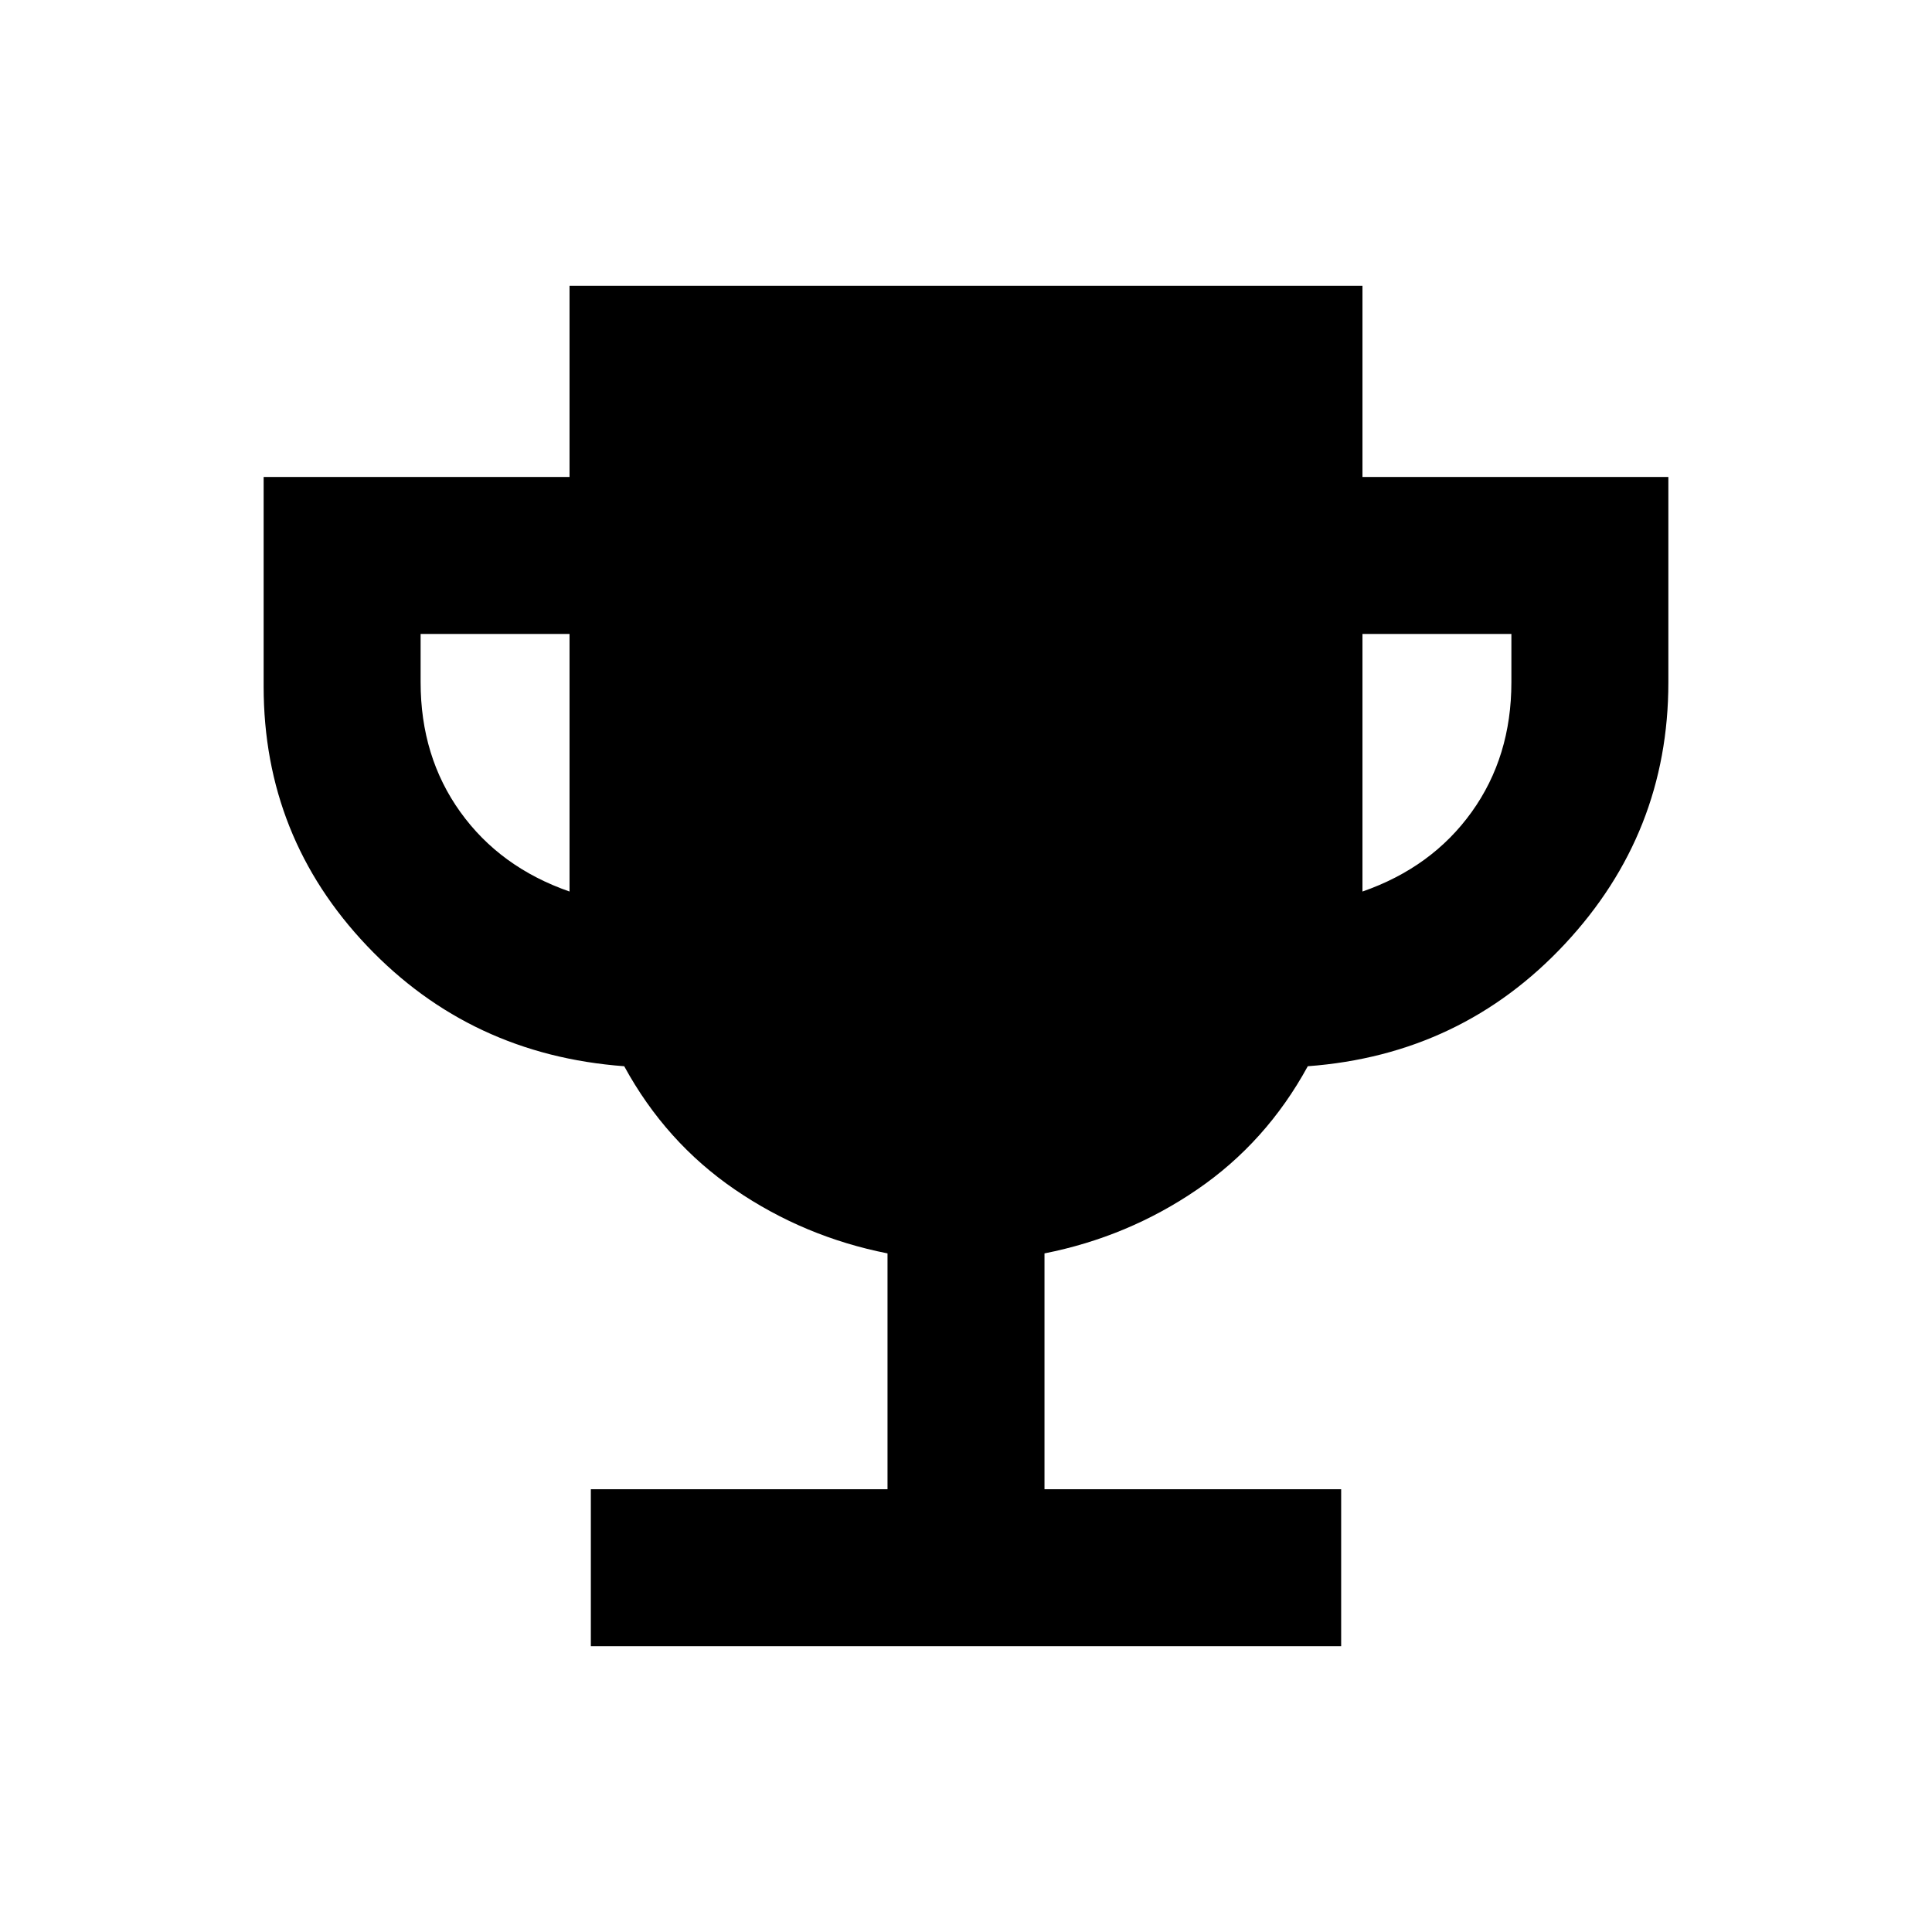 <svg xmlns="http://www.w3.org/2000/svg" height="20" viewBox="0 -960 960 960" width="20"><path d="M293.587-142v-78H441v-117.195q-41.5-8.218-75.859-31.729-34.359-23.511-54.974-61.271-76.319-5.653-127.743-59.74Q131-544.022 131-618.898V-723h152v-95h394v95h152v102.102q0 74.876-51.424 129.963-51.424 55.087-127.743 60.74-20.615 37.76-54.974 61.271Q560.5-345.413 519-337.195V-220h147.413v78H293.587ZM283-517v-128h-74v24q0 37 19.75 64.5T283-517Zm394 0q34.5-12 54.25-39.5T751-621v-24h-74v128Z"/></svg>